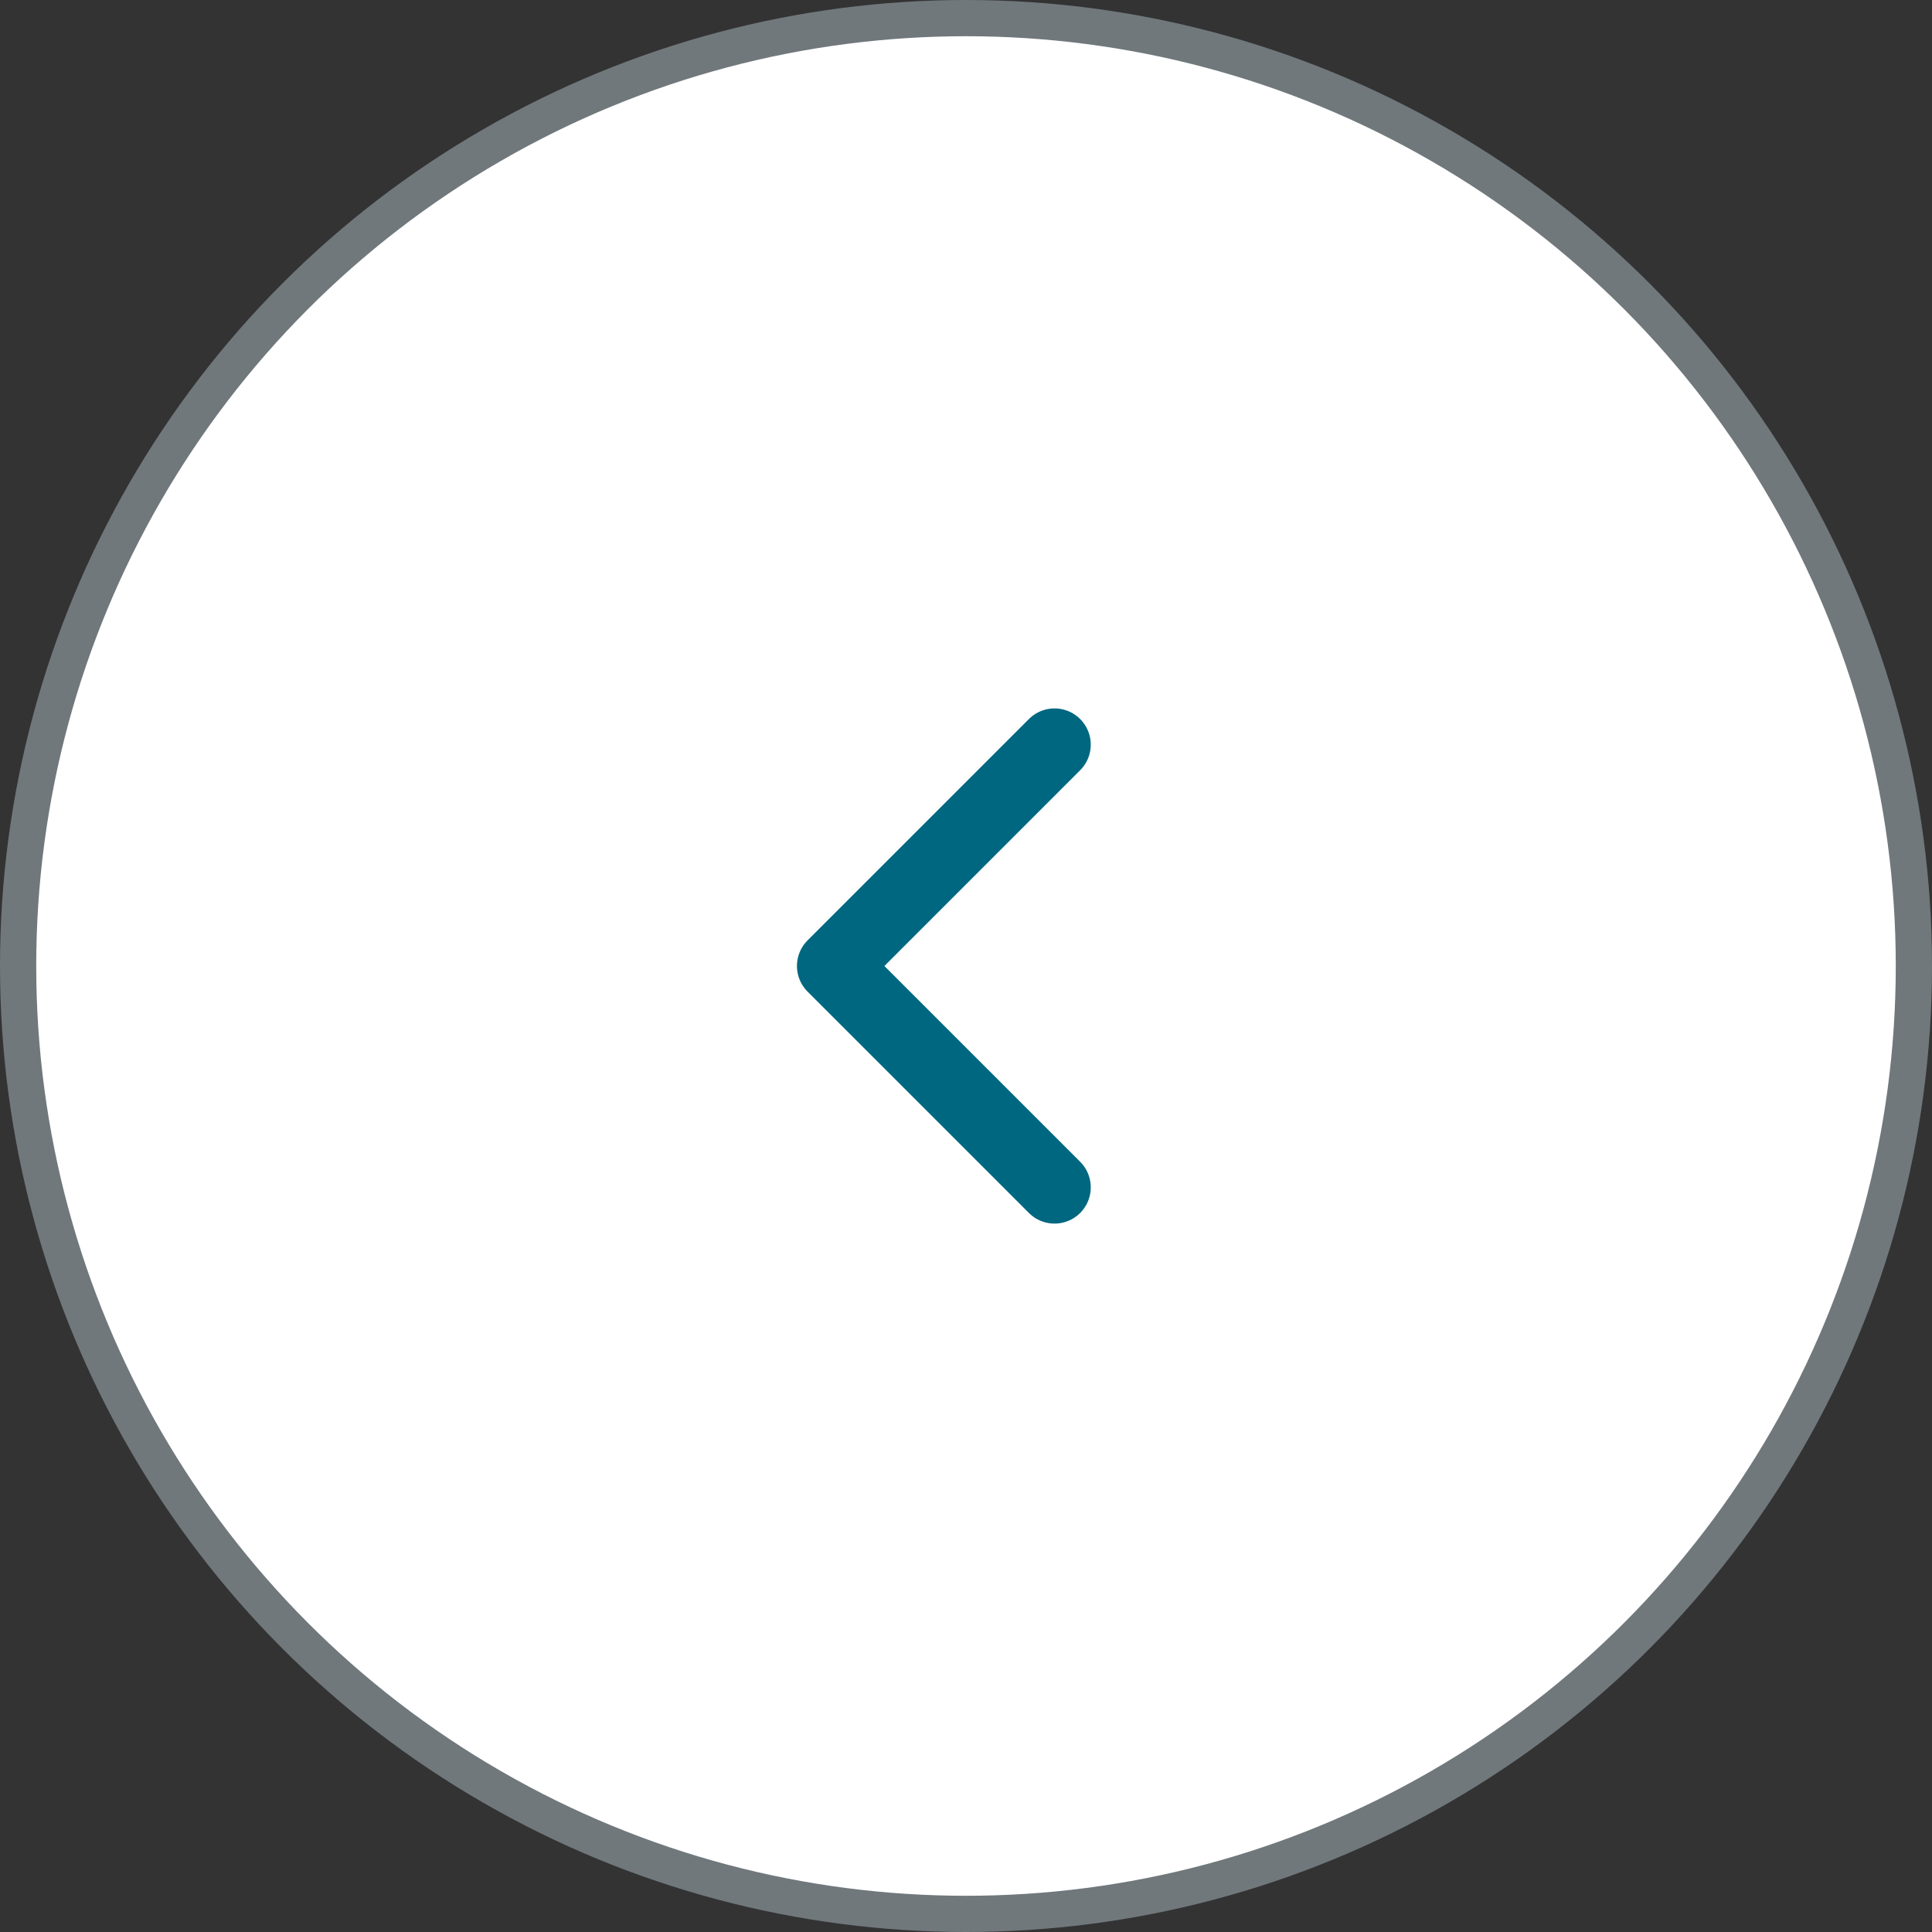 <svg width="40" height="40" viewBox="0 0 40 40" fill="none" xmlns="http://www.w3.org/2000/svg">
<rect x="0" y="0" width="40" height="40" fill="#333333" stroke="none"/>
<circle cx="20" cy="20" r="19.625" fill="white" stroke="#70787C" stroke-width="0.75"/>
<g clip-path="url(#clip0_72_407)">
<path d="M21.833 15.417L17.25 20L21.833 24.583" stroke="#006780" stroke-width="1.5" stroke-linecap="round" stroke-linejoin="round"/>
</g>
<defs>
<clipPath id="clip0_72_407">
<rect width="14.667" height="14.667" fill="white" transform="translate(12.667 12.667)"/>
</clipPath>
</defs>
</svg>
